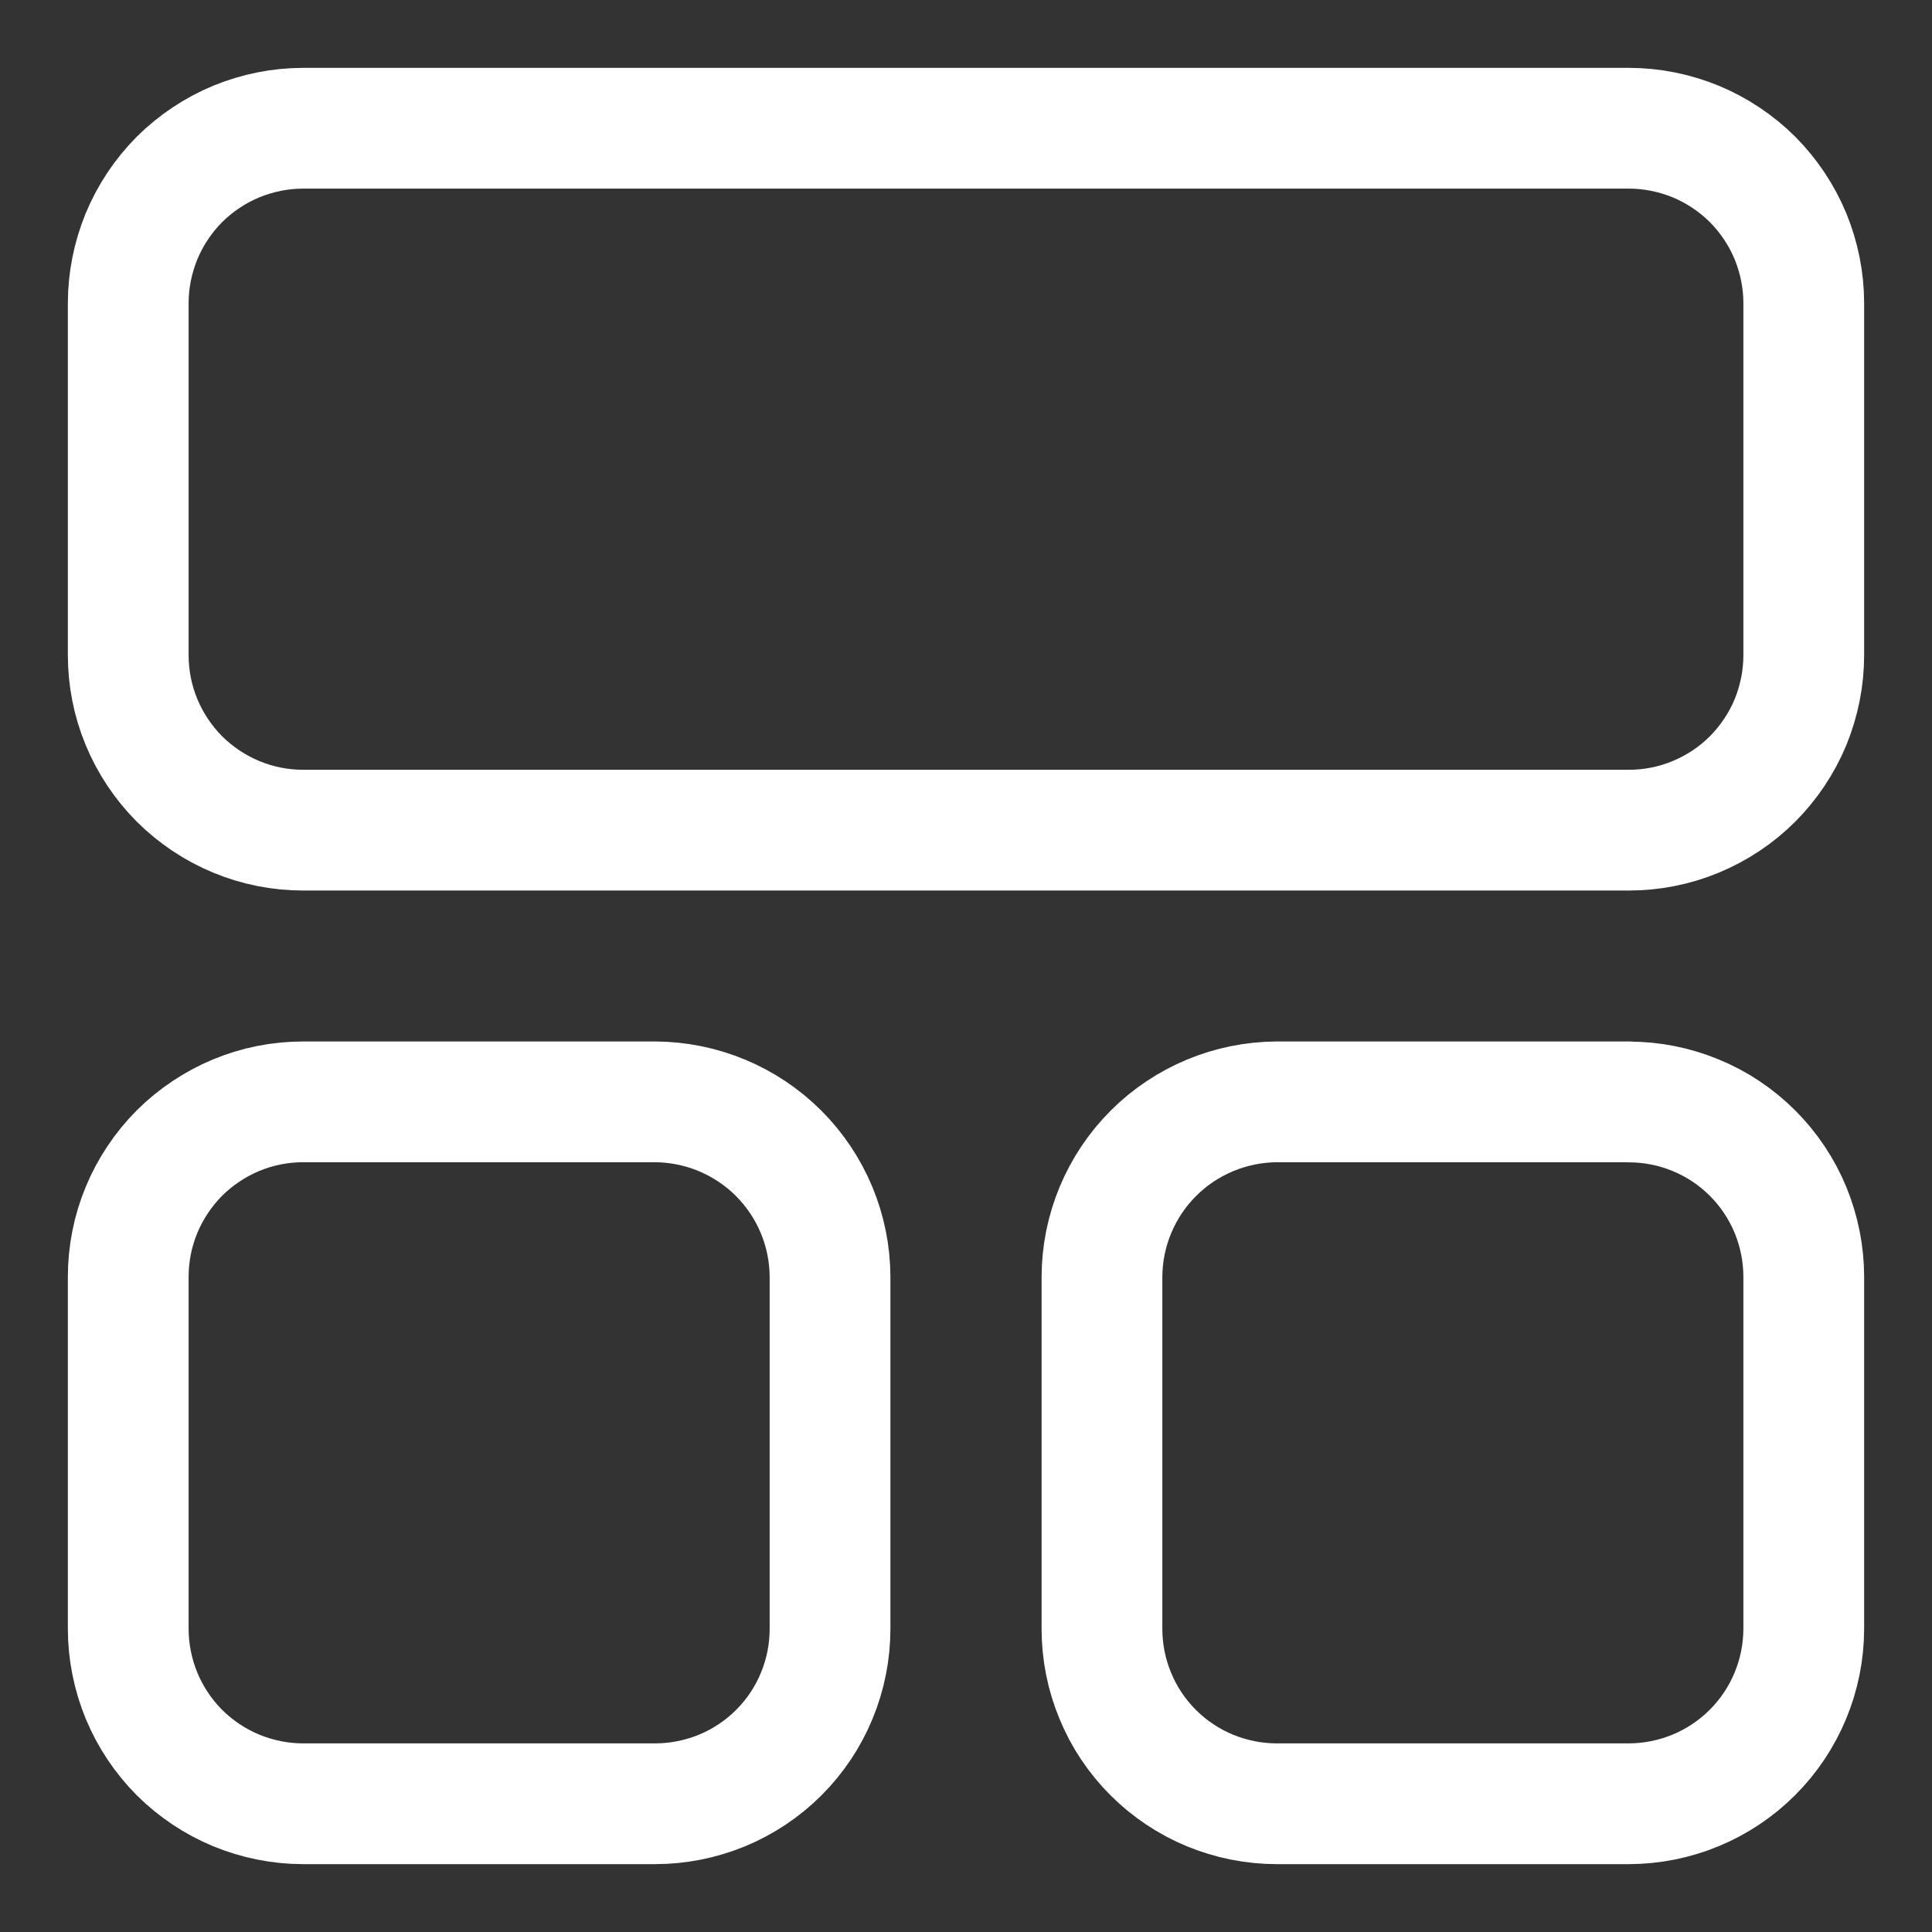<svg width="16" height="16" viewBox="0 0 16 16" fill="none" xmlns="http://www.w3.org/2000/svg">
<rect x="0" y="0" width="16" height="16" fill="#333333" stroke="none"/>
<path d="M13.489 9.125H10.575C10.191 9.127 9.823 9.28 9.552 9.551C9.28 9.823 9.127 10.191 9.126 10.575V13.489C9.126 13.679 9.163 13.867 9.236 14.043C9.308 14.219 9.415 14.379 9.55 14.514C9.684 14.648 9.844 14.755 10.02 14.828C10.196 14.9 10.384 14.938 10.575 14.938H13.489C13.873 14.937 14.241 14.785 14.513 14.513C14.785 14.241 14.937 13.873 14.938 13.489V10.575C14.938 10.384 14.9 10.196 14.828 10.02C14.755 9.844 14.648 9.684 14.514 9.55C14.379 9.415 14.219 9.308 14.043 9.236C13.867 9.163 13.679 9.126 13.489 9.126M13.489 1.062H2.511C2.321 1.062 2.133 1.1 1.957 1.172C1.781 1.245 1.621 1.352 1.486 1.486C1.352 1.621 1.245 1.781 1.172 1.957C1.1 2.133 1.062 2.321 1.062 2.511V5.425C1.062 5.616 1.099 5.804 1.172 5.98C1.245 6.156 1.352 6.316 1.486 6.451C1.621 6.585 1.781 6.692 1.957 6.765C2.133 6.838 2.321 6.875 2.511 6.875H13.489C13.679 6.875 13.867 6.838 14.043 6.765C14.219 6.692 14.379 6.586 14.514 6.451C14.648 6.316 14.755 6.157 14.828 5.981C14.9 5.805 14.938 5.616 14.938 5.426V2.511C14.938 2.321 14.9 2.133 14.828 1.957C14.755 1.781 14.648 1.621 14.514 1.486C14.379 1.352 14.219 1.245 14.043 1.172C13.867 1.1 13.679 1.062 13.489 1.062ZM5.425 9.125H2.511C2.321 9.125 2.133 9.162 1.957 9.235C1.781 9.308 1.621 9.415 1.486 9.549C1.352 9.684 1.245 9.844 1.172 10.02C1.099 10.196 1.062 10.384 1.062 10.575V13.489C1.062 13.679 1.1 13.867 1.172 14.043C1.245 14.219 1.352 14.379 1.486 14.514C1.621 14.648 1.781 14.755 1.957 14.828C2.133 14.9 2.321 14.938 2.511 14.938H5.425C5.616 14.938 5.804 14.9 5.98 14.828C6.156 14.755 6.316 14.648 6.45 14.514C6.585 14.379 6.692 14.219 6.764 14.043C6.837 13.867 6.874 13.679 6.874 13.489V10.575C6.873 10.191 6.72 9.823 6.448 9.551C6.177 9.28 5.809 9.127 5.425 9.125Z" stroke="white" stroke-linecap="round" stroke-linejoin="round"/>
</svg>

